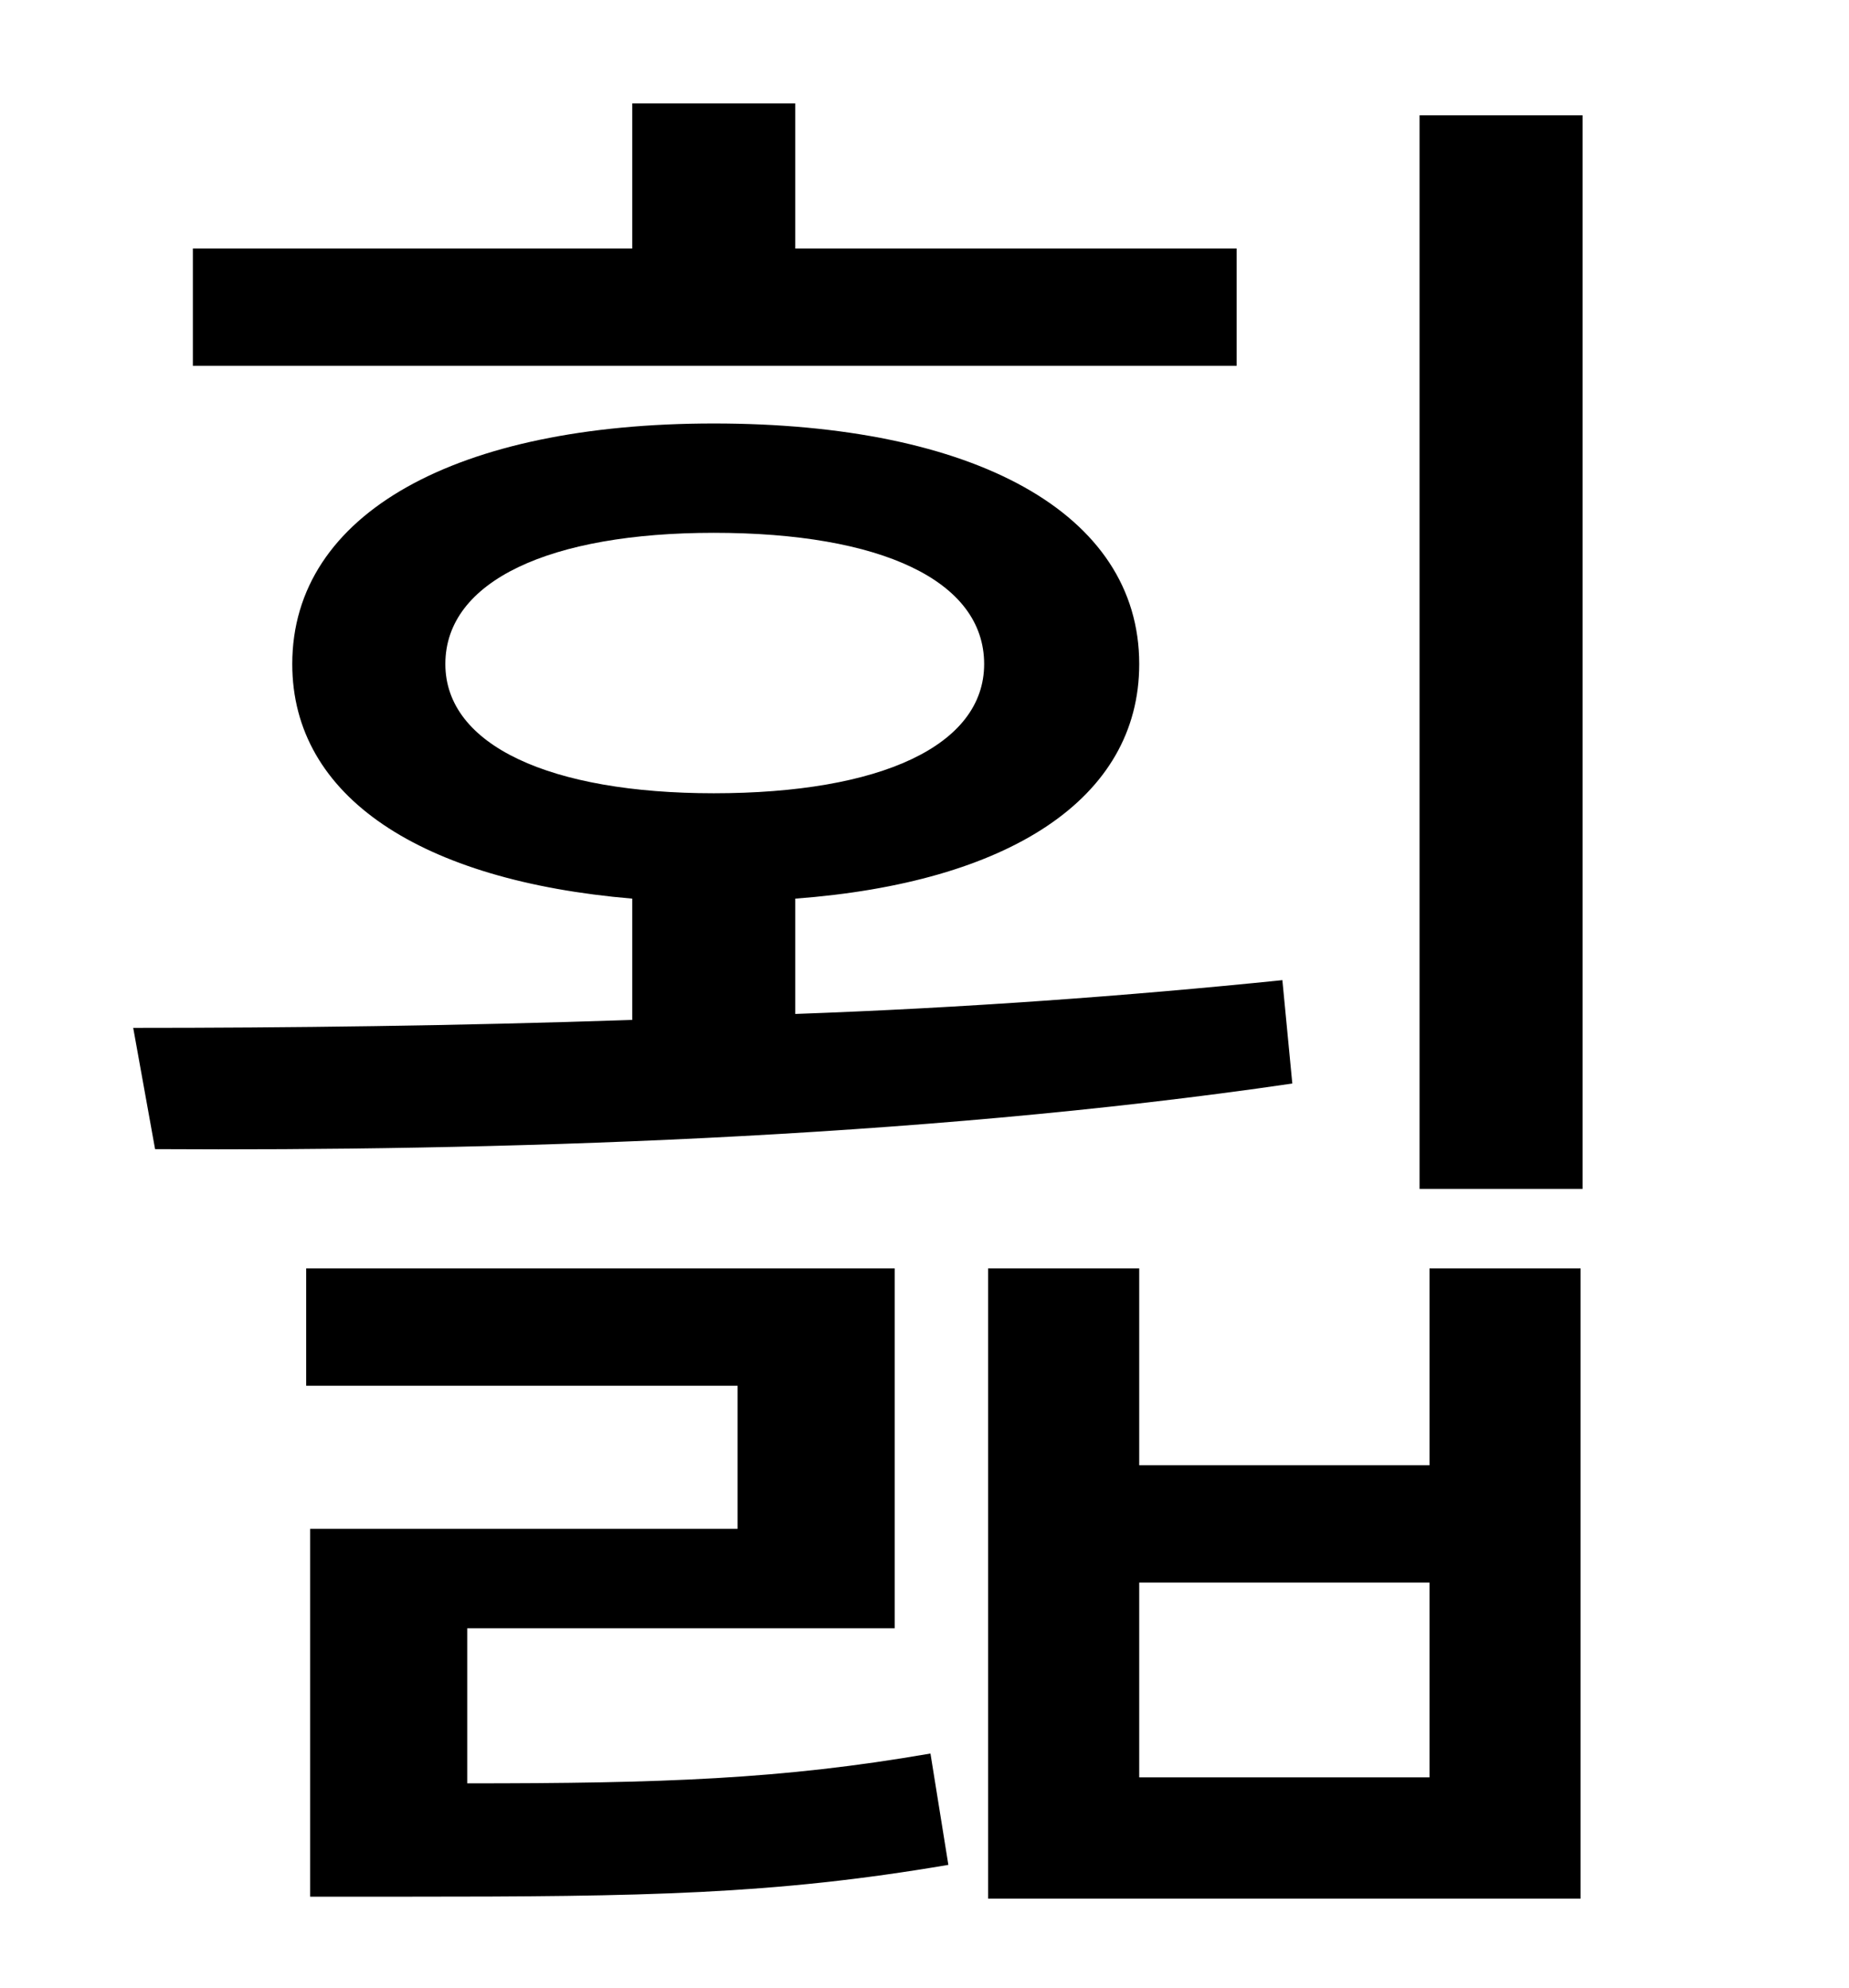 <?xml version="1.0" standalone="no"?>
<!DOCTYPE svg PUBLIC "-//W3C//DTD SVG 1.1//EN" "http://www.w3.org/Graphics/SVG/1.1/DTD/svg11.dtd" >
<svg xmlns="http://www.w3.org/2000/svg" xmlns:xlink="http://www.w3.org/1999/xlink" version="1.1" viewBox="-10 0 930 1000">
   <path fill="currentColor"
d="M612 125v59h-525v-59h221v-73h82v73h222zM214 334c0 41 53 65 135 65c84 0 136 -24 136 -65c0 -42 -52 -66 -136 -66c-82 0 -135 24 -135 66zM635 493l5 52c-191 28 -405 34 -572 33l-11 -61c77 0 163 -1 251 -4v-61c-106 -9 -171 -51 -171 -118c0 -76 83 -121 212 -121
c131 0 214 45 214 121c0 68 -66 110 -173 118v58c84 -3 167 -9 245 -17zM225 819v78c98 0 158 -2 233 -15l9 56c-88 15 -153 16 -273 16h-48v-185h215v-72h-217v-59h296v181h-215zM709 894v-98h-146v98h146zM709 737v-99h76v317h-298v-317h76v99h146zM704 58h82v540h-82
v-540z" />
</svg>

